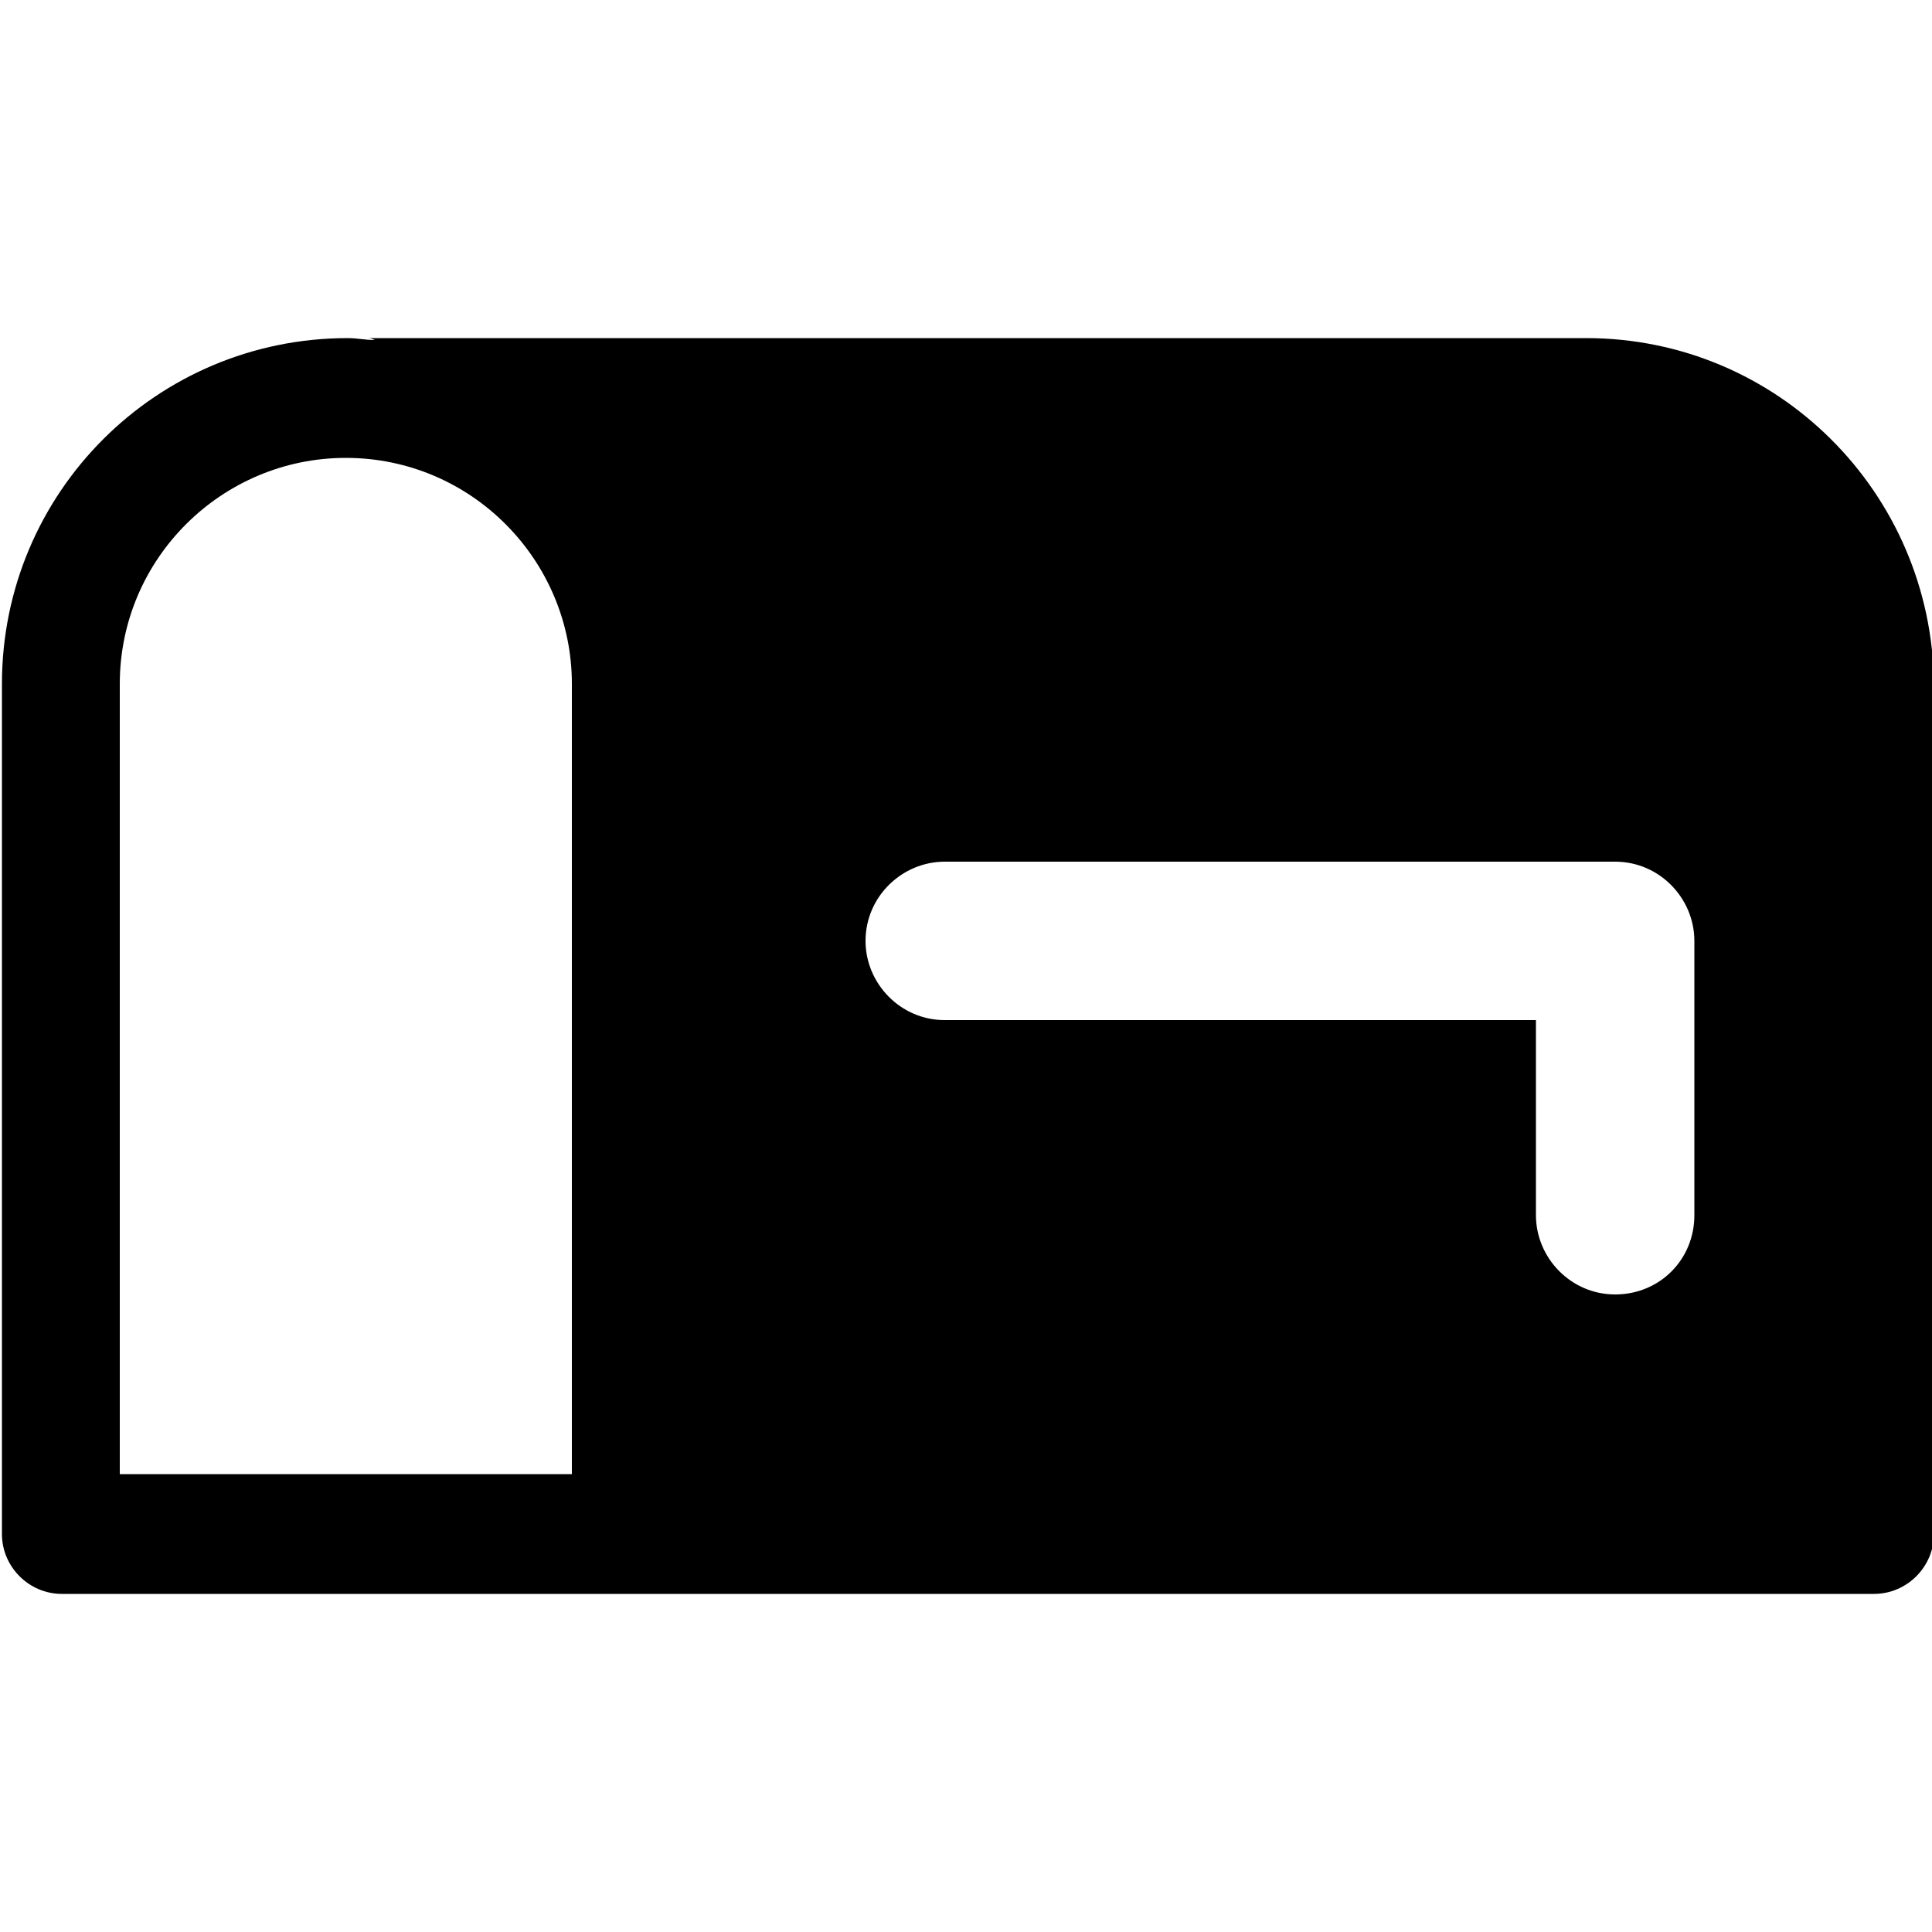 <?xml version="1.0" encoding="utf-8"?>
<!-- Generator: Adobe Illustrator 19.1.0, SVG Export Plug-In . SVG Version: 6.00 Build 0)  -->
<svg version="1.1" id="Layer_1" xmlns="http://www.w3.org/2000/svg" xmlns:xlink="http://www.w3.org/1999/xlink" x="0px" y="0px"
	 viewBox="-269 191 100 100" style="enable-background:new -269 191 100 100;" xml:space="preserve">
<g>
	<path d="M-186.9,208.5H-250c0.1,0,0.2,0,0.4,0.1c-0.5,0-0.9-0.1-1.4-0.1c-9.9,0-17.9,8-17.9,17.9v0v0v44c0,1.7,1.4,3.1,3.1,3.1
		h27.4h2.2h34.6h14.1h15.5c1.7,0,3.1-1.4,3.1-3.1v-44C-169,216.5-177,208.5-186.9,208.5 M-239.4,267.3h-23.4v-40.9
		c0-6.5,5.3-11.7,11.7-11.7c6.5,0,11.7,5.3,11.7,11.7V267.3z M-181.3,253.9c0,2.3-1.8,4.1-4.1,4.1c-2.3,0-4.1-1.9-4.1-4.1v-10.1
		h-30.6c-2.3,0-4.1-1.9-4.1-4.1c0-2.3,1.9-4.1,4.1-4.1h34.7c2.3,0,4.1,1.9,4.1,4.1V253.9z"/>
</g>
</svg>
